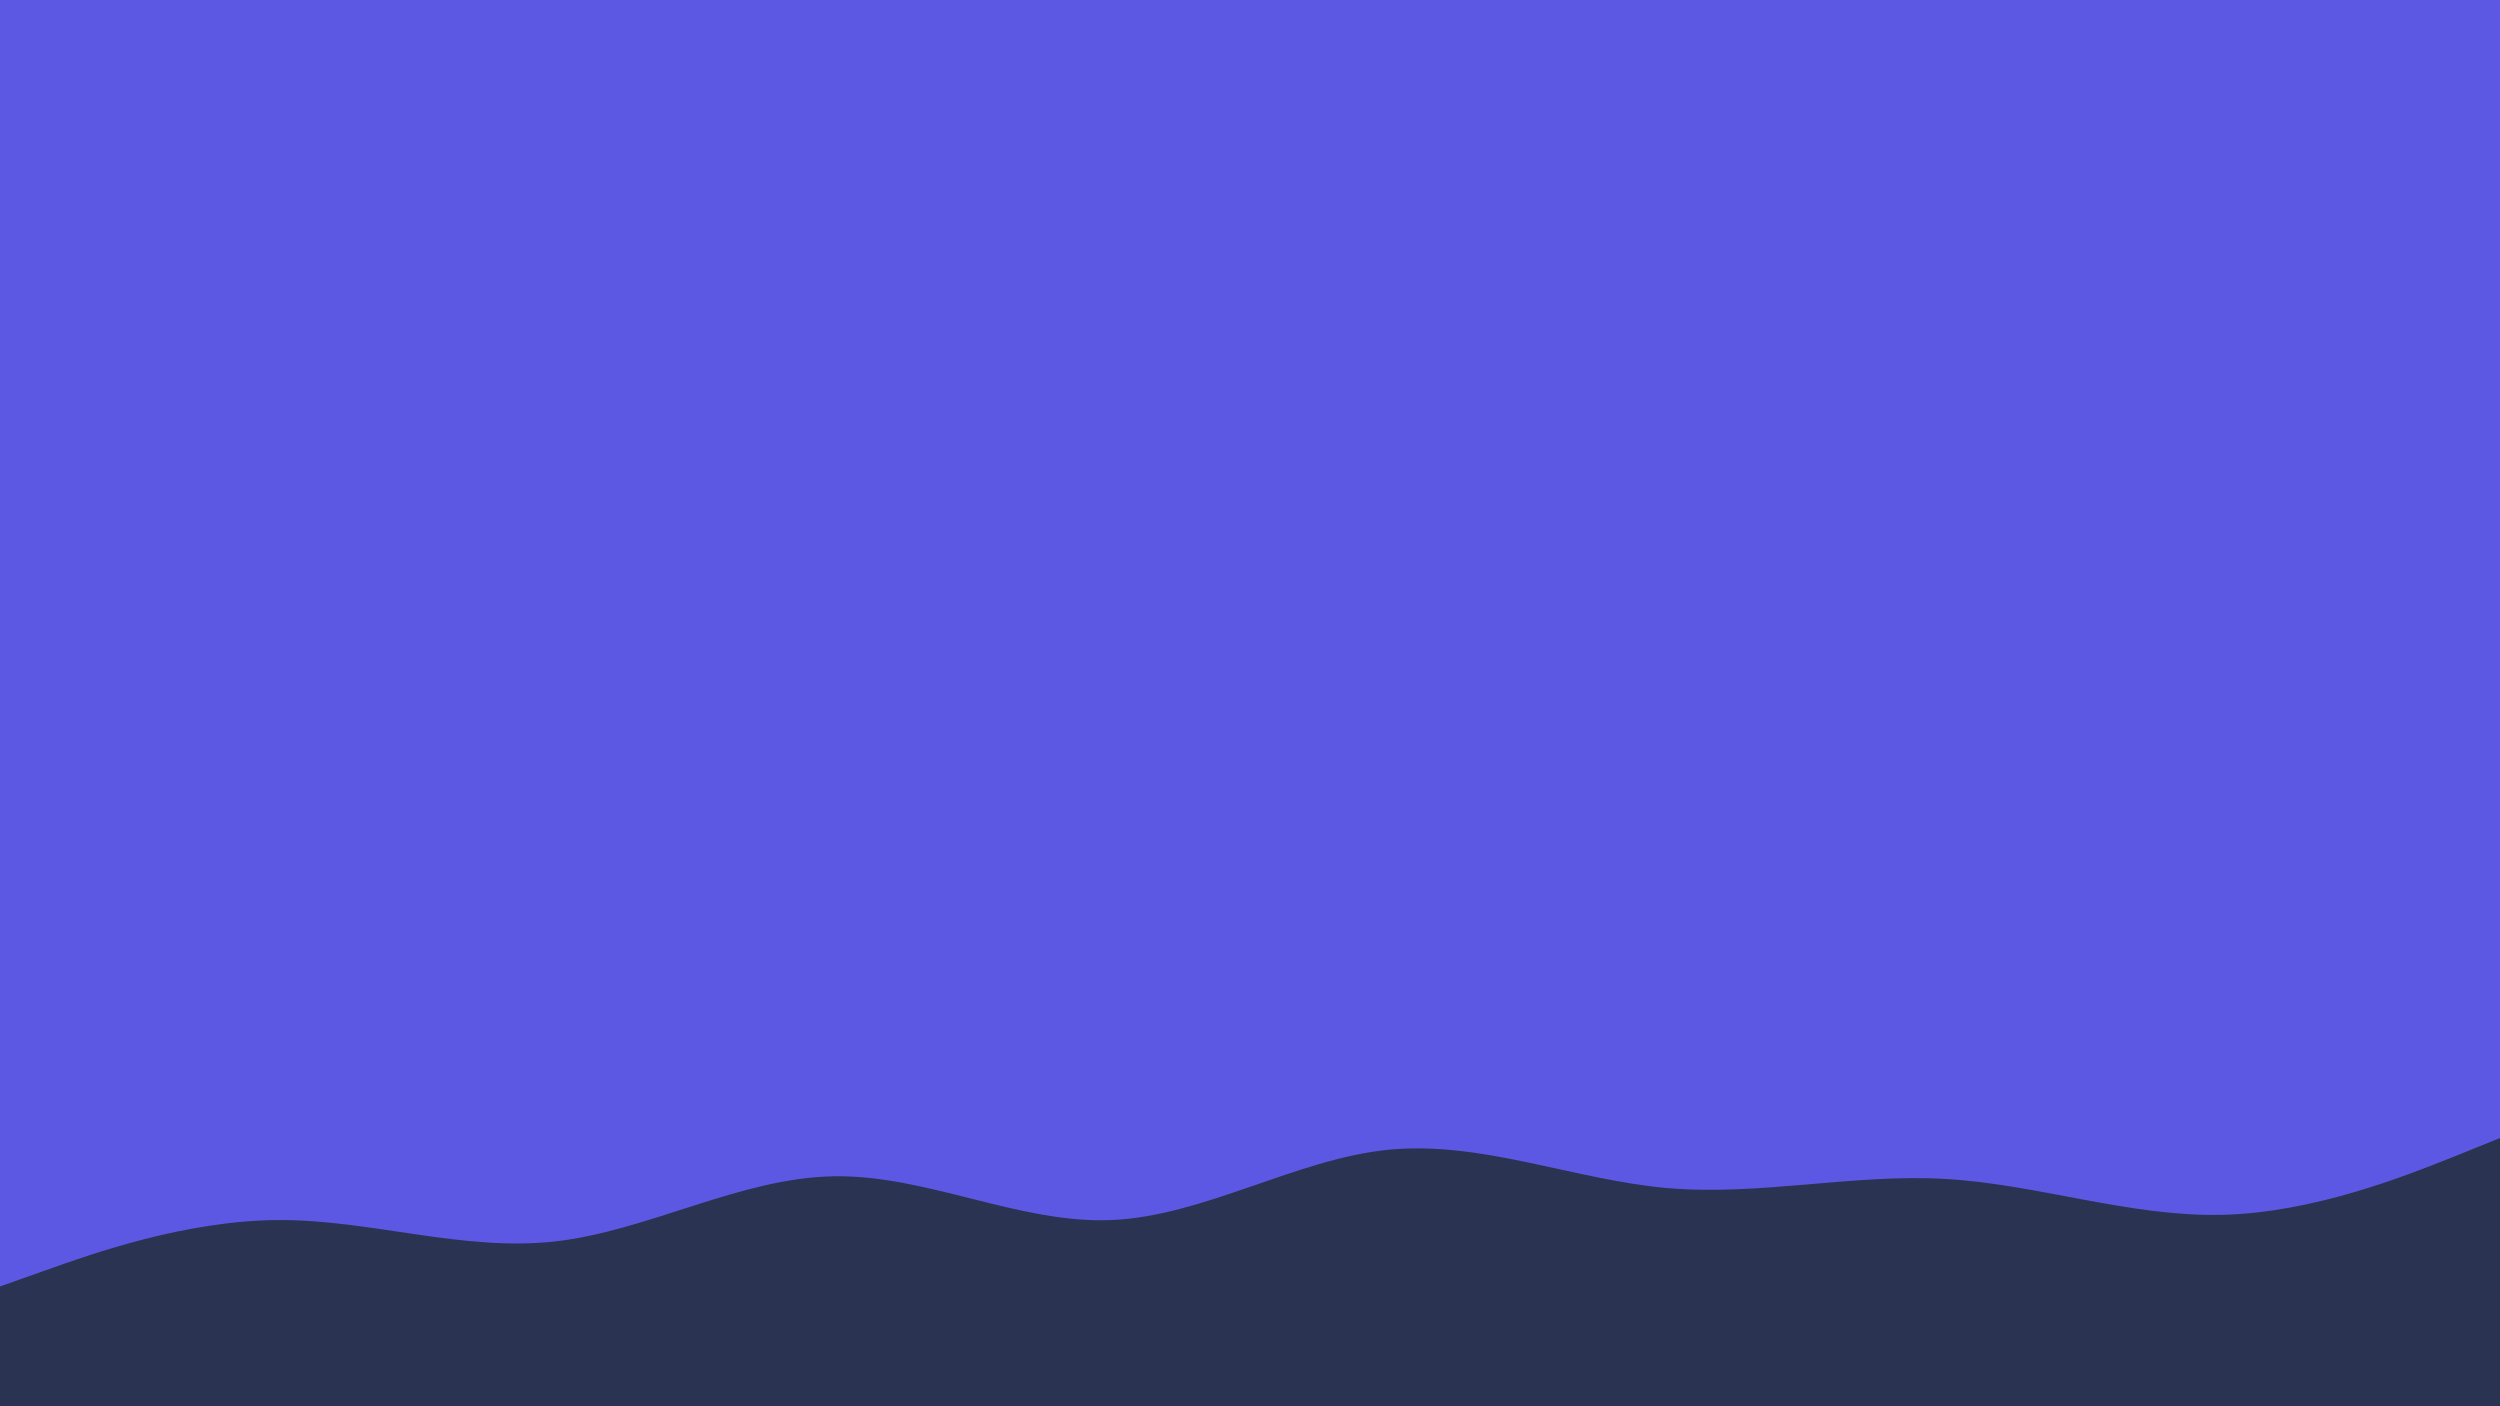 <svg id="visual" viewBox="0 0 960 540" width="960" height="540" xmlns="http://www.w3.org/2000/svg" xmlns:xlink="http://www.w3.org/1999/xlink" version="1.1"><rect x="0" y="0" width="960" height="540" fill="#5d58e3"></rect><path d="M0 494L17.8 487.7C35.7 481.3 71.3 468.7 106.8 468.5C142.3 468.3 177.7 480.7 213.2 476.7C248.7 472.7 284.3 452.3 320 451.7C355.7 451 391.3 470 426.8 468.5C462.3 467 497.7 445 533.2 441.5C568.7 438 604.3 453 640 456.2C675.7 459.3 711.3 450.7 746.8 452.7C782.3 454.7 817.7 467.3 853.2 466.5C888.7 465.7 924.3 451.3 942.2 444.2L960 437L960 541L942.2 541C924.3 541 888.7 541 853.2 541C817.7 541 782.3 541 746.8 541C711.3 541 675.7 541 640 541C604.3 541 568.7 541 533.2 541C497.7 541 462.3 541 426.8 541C391.3 541 355.7 541 320 541C284.3 541 248.7 541 213.2 541C177.7 541 142.3 541 106.8 541C71.3 541 35.7 541 17.8 541L0 541Z" fill="#2b3352" stroke-linecap="round" stroke-linejoin="miter"></path></svg>